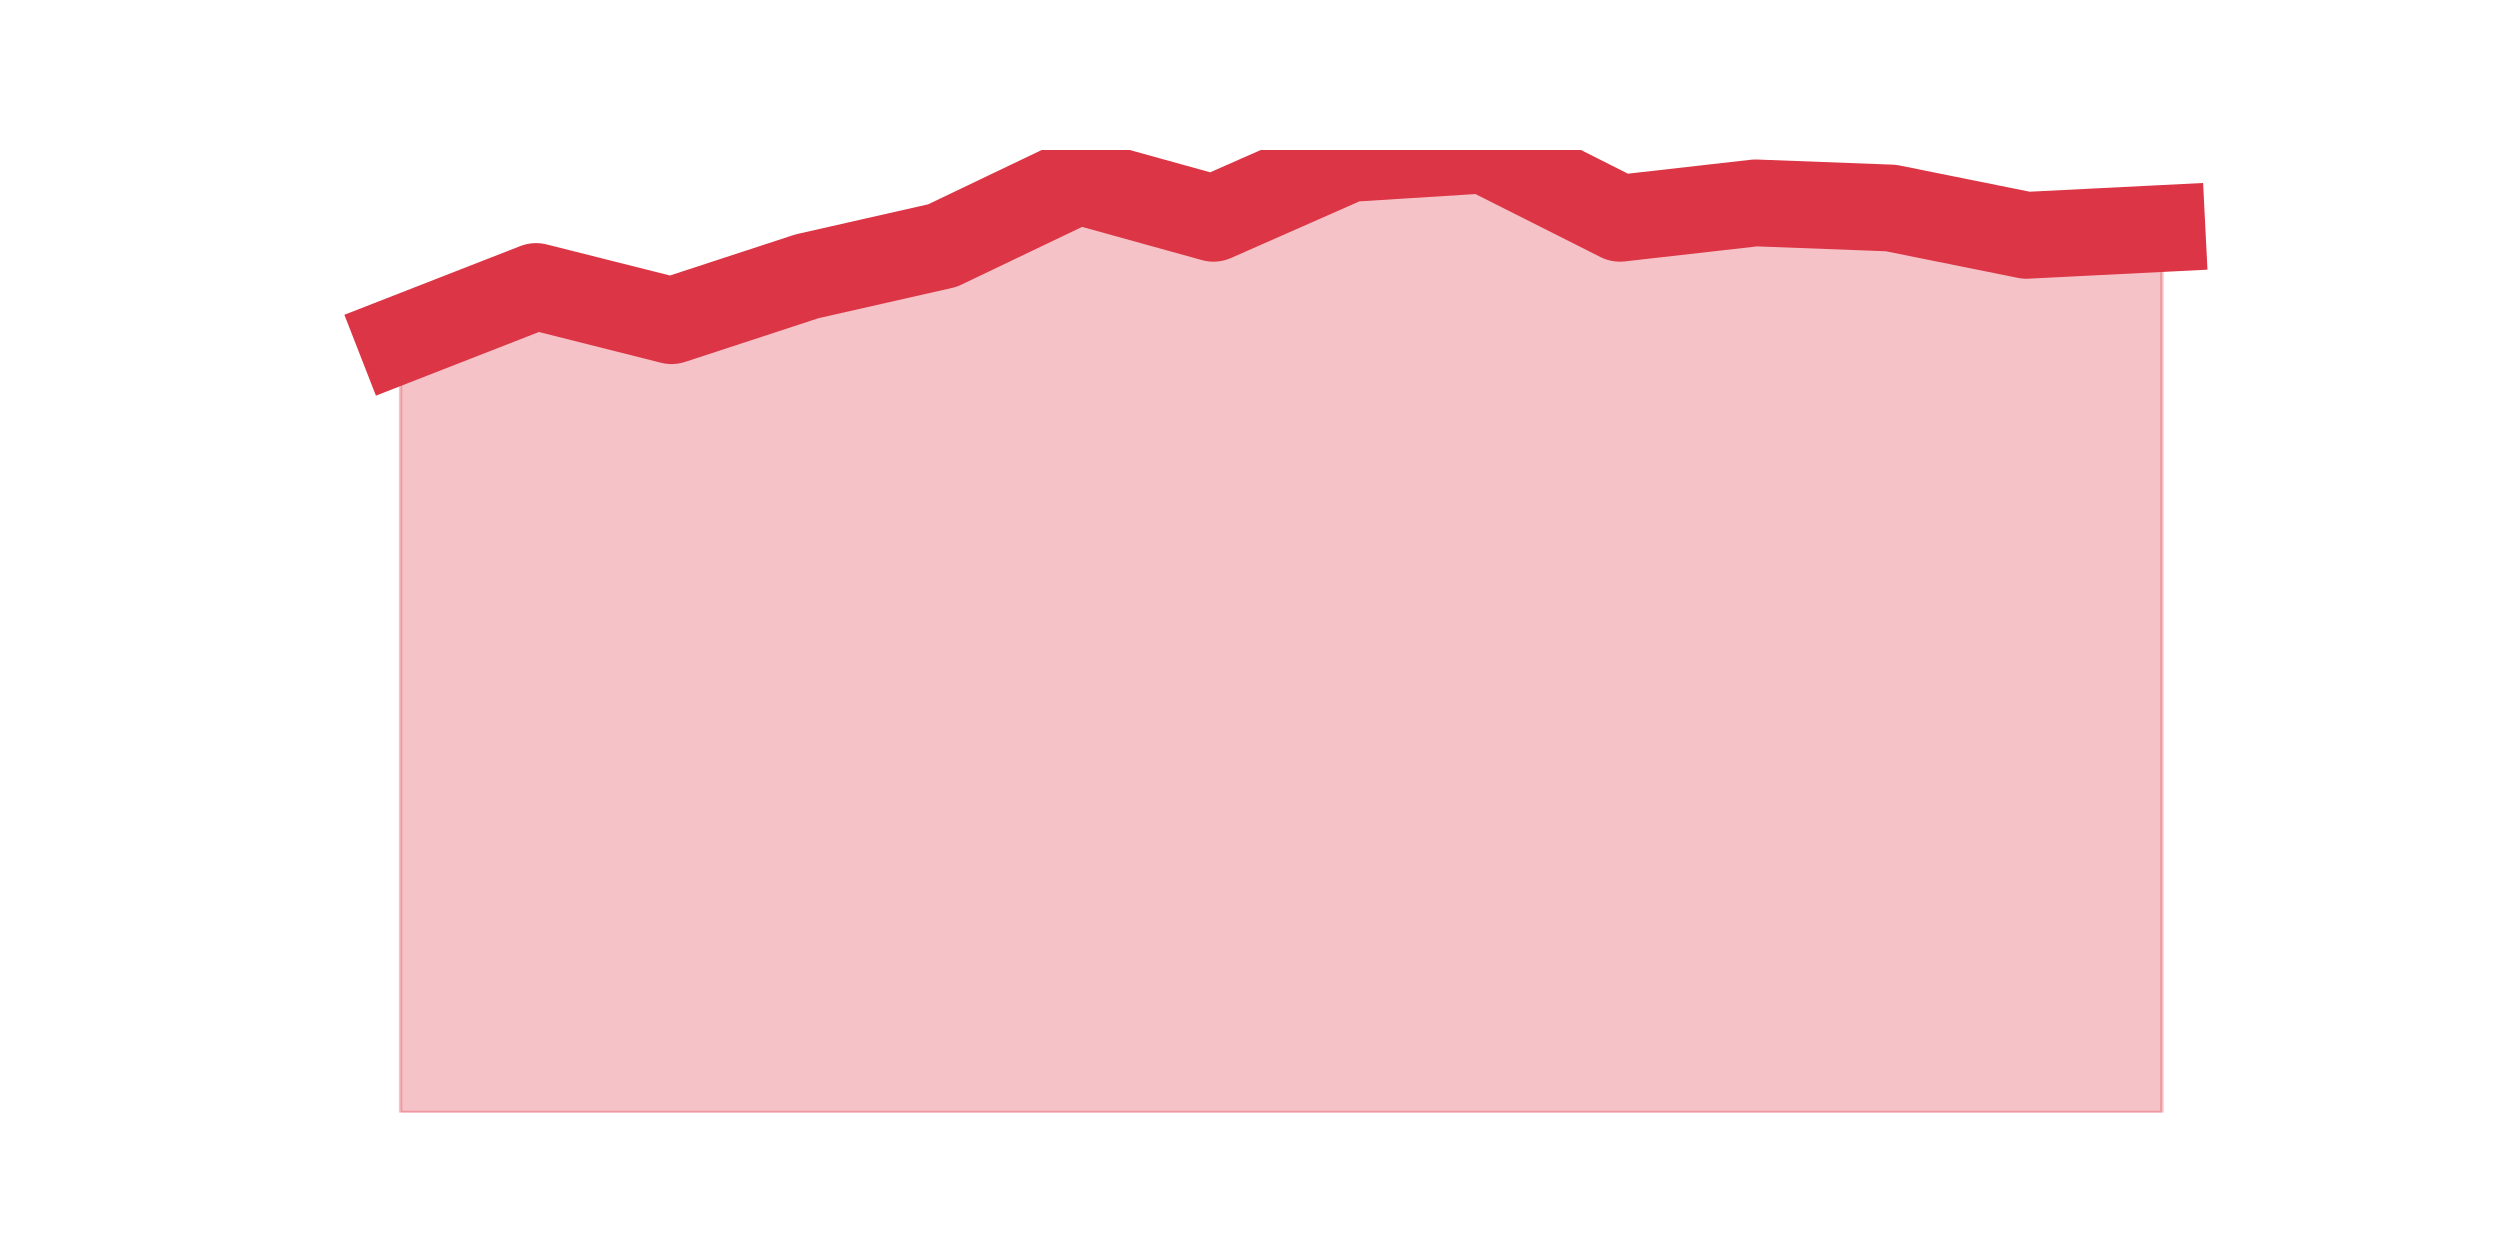 <?xml version="1.0" encoding="utf-8" standalone="no"?>
<!DOCTYPE svg PUBLIC "-//W3C//DTD SVG 1.1//EN"
  "http://www.w3.org/Graphics/SVG/1.1/DTD/svg11.dtd">
<svg height="360pt" version="1.1" viewBox="0 0 720 360" width="720pt" xmlns="http://www.w3.org/2000/svg" xmlns:xlink="http://www.w3.org/1999/xlink">
 <defs>
  <style type="text/css">*{stroke-linecap:butt;stroke-linejoin:round;}</style>
 </defs>
 <g id="figure_1">
  <g id="patch_1">
   <path d="M 0 360 
L 720 360 
L 720 0 
L 0 0 
z
" style="fill:none;"/>
  </g>
  <g id="axes_1">
   <g id="matplotlib.axis_1"/>
   <g id="matplotlib.axis_2"/>
   <g id="PolyCollection_1">
    <defs>
     <path d="M 115.364 -262.245 
L 115.364 -39.6 
L 154.385 -39.6 
L 193.406 -39.6 
L 232.427 -39.6 
L 271.448 -39.6 
L 310.469 -39.6 
L 349.49 -39.6 
L 388.51 -39.6 
L 427.531 -39.6 
L 466.552 -39.6 
L 505.573 -39.6 
L 544.594 -39.6 
L 583.615 -39.6 
L 622.636 -39.6 
L 622.636 -294.191 
L 622.636 -294.191 
L 583.615 -292.226 
L 544.594 -300.089 
L 505.573 -301.564 
L 466.552 -297.14 
L 427.531 -316.8 
L 388.51 -314.343 
L 349.49 -297.14 
L 310.469 -307.953 
L 271.448 -289.277 
L 232.427 -280.43 
L 193.406 -267.651 
L 154.385 -277.481 
L 115.364 -262.245 
z
" id="mdf39de3c1a" style="stroke:#dc3545;stroke-opacity:0.3;"/>
    </defs>
    <g clip-path="url(#pbdd8bf2cd6)">
     <use style="fill:#dc3545;fill-opacity:0.3;stroke:#dc3545;stroke-opacity:0.3;" x="0" xlink:href="#mdf39de3c1a" y="360"/>
    </g>
   </g>
   <g id="line2d_1">
    <path clip-path="url(#pbdd8bf2cd6)" d="M 115.364 97.755 
L 154.385 82.519 
L 193.406 92.349 
L 232.427 79.57 
L 271.448 70.723 
L 310.469 52.047 
L 349.49 62.86 
L 388.51 45.657 
L 427.531 43.2 
L 466.552 62.86 
L 505.573 58.436 
L 544.594 59.911 
L 583.615 67.774 
L 622.636 65.809 
" style="fill:none;stroke:#dc3545;stroke-linecap:square;stroke-width:25;"/>
   </g>
  </g>
 </g>
 <defs>
  <clipPath id="pbdd8bf2cd6">
   <rect height="277.2" width="558" x="90" y="43.2"/>
  </clipPath>
 </defs>
</svg>
